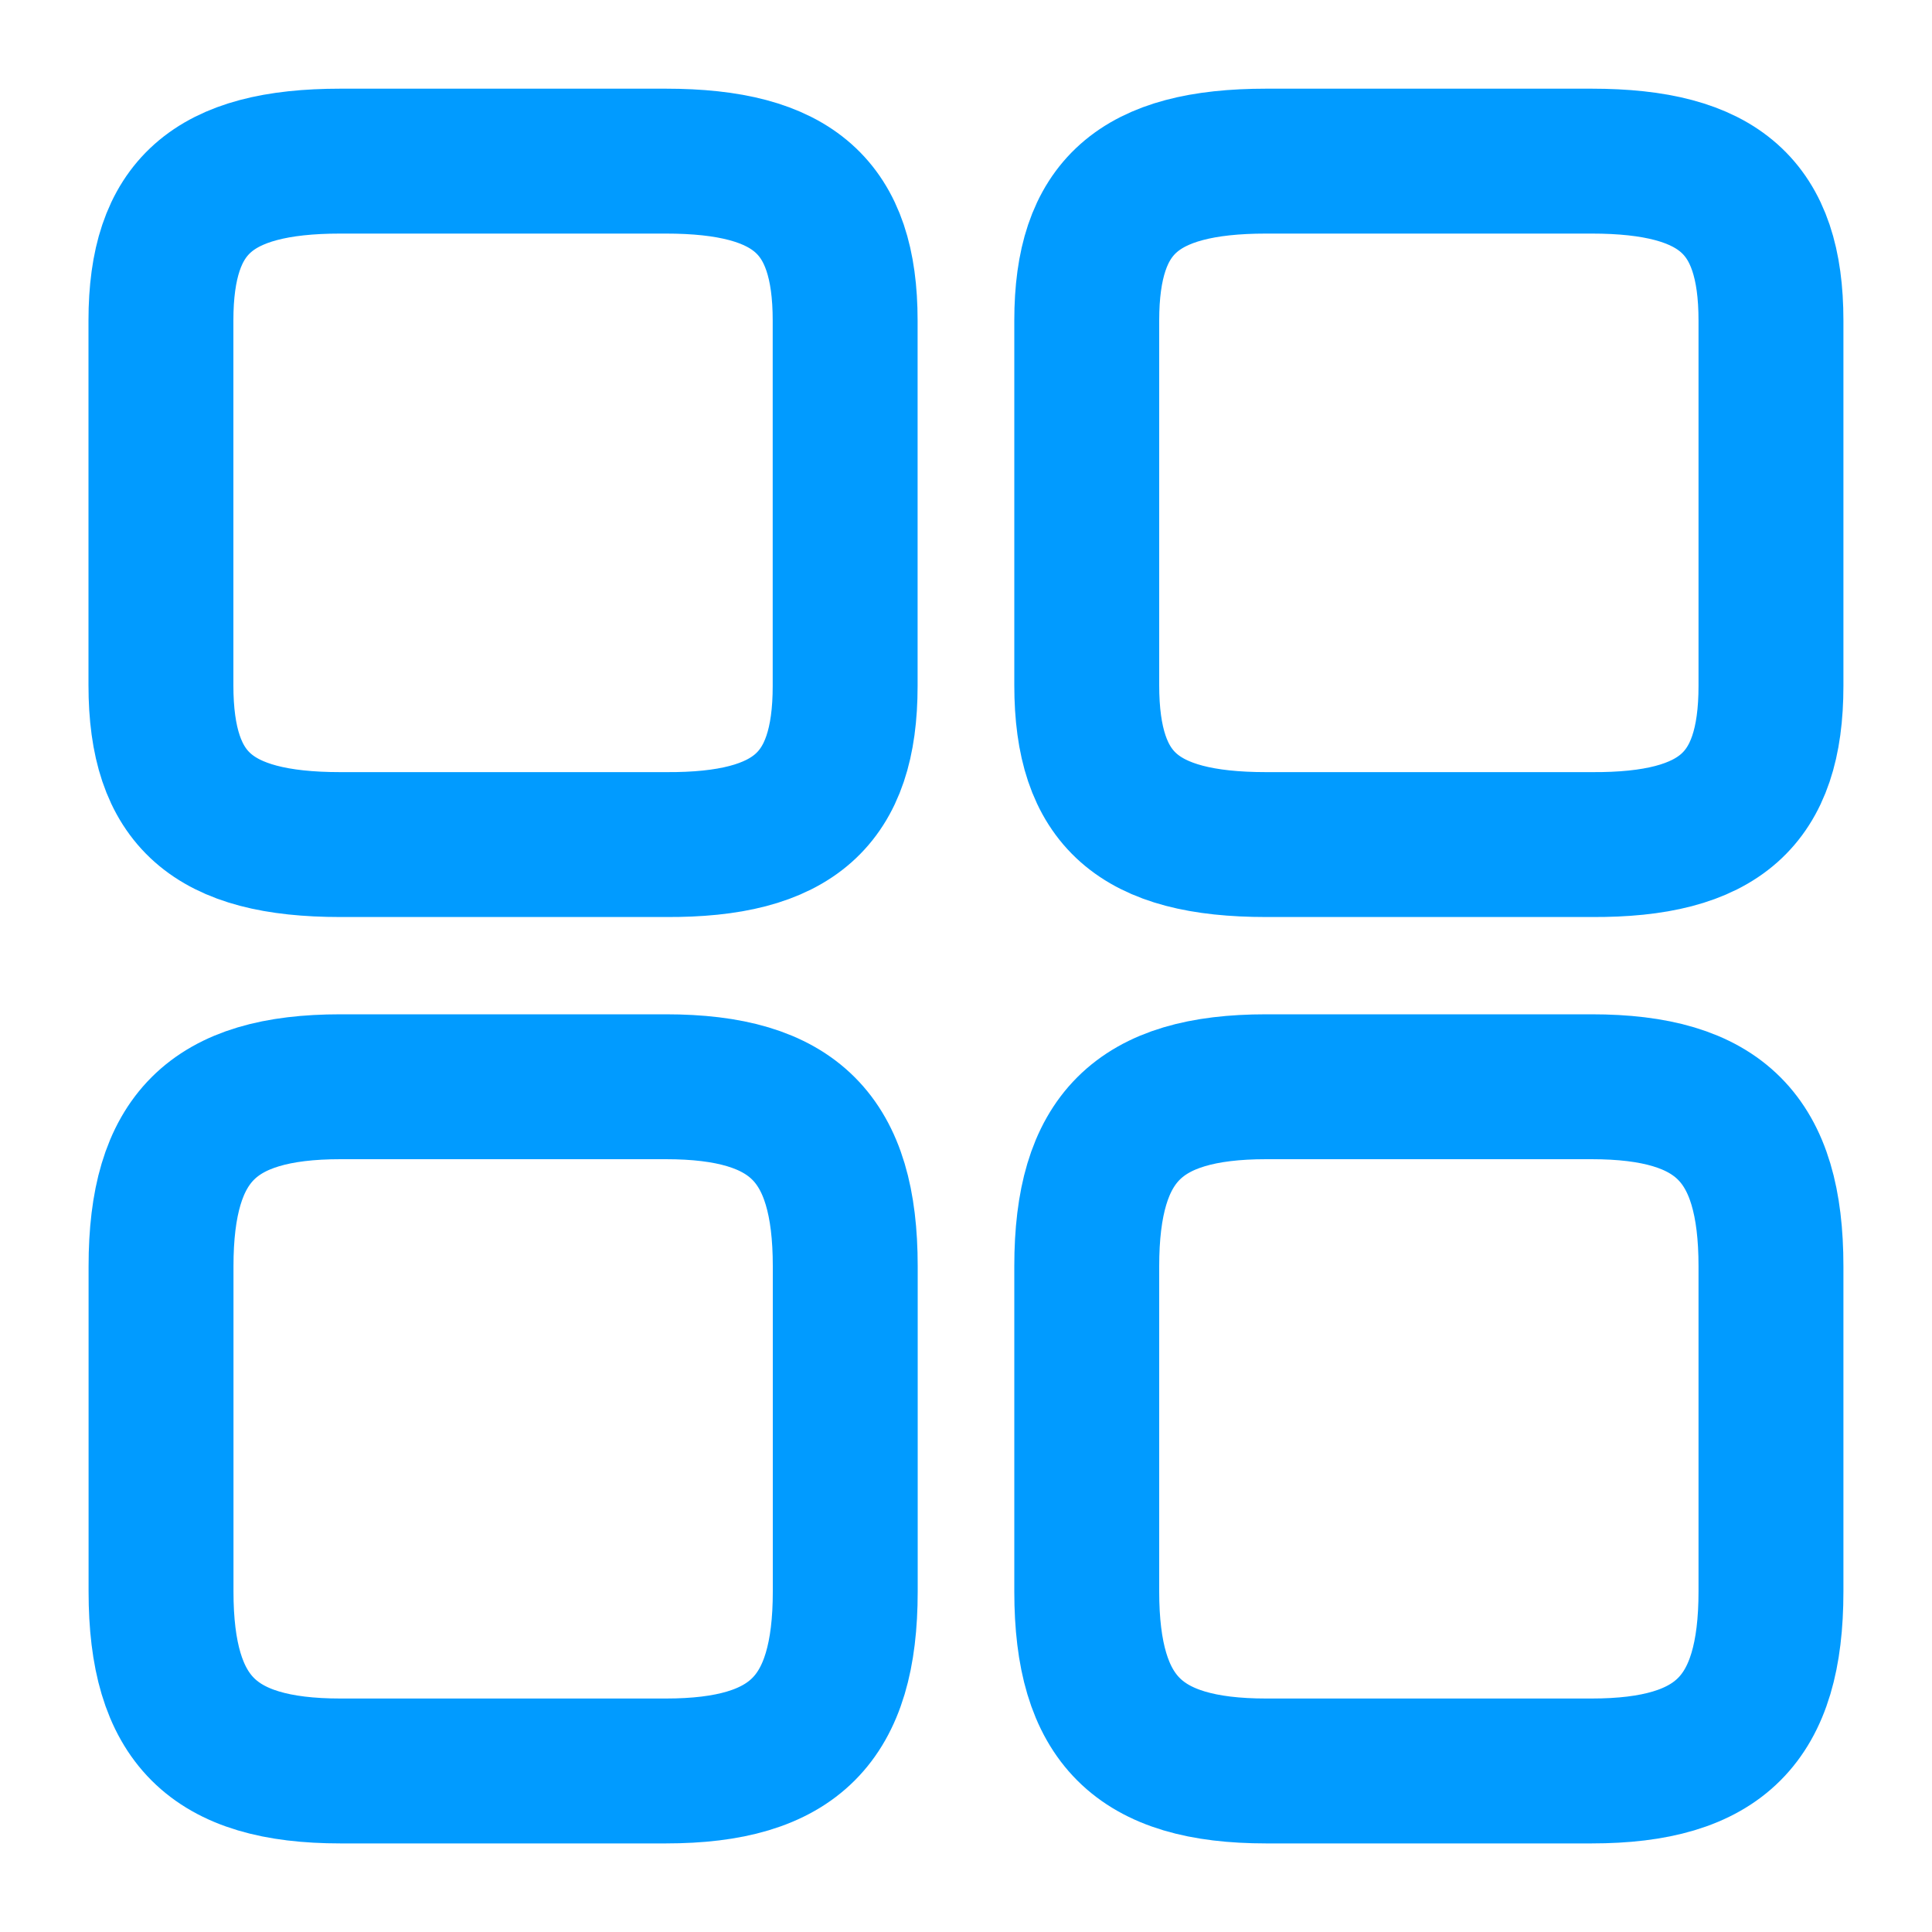 <svg width="20" height="20" viewBox="0 0 20 20" fill="none" xmlns="http://www.w3.org/2000/svg">
<path d="M18.333 7.101V3.318C18.333 2.143 17.8 1.668 16.475 1.668H13.108C11.783 1.668 11.25 2.143 11.25 3.318V7.093C11.25 8.276 11.783 8.743 13.108 8.743H16.475C17.8 8.751 18.333 8.276 18.333 7.101Z" stroke="#019BFF" stroke-width="1.5" stroke-linecap="round" stroke-linejoin="round"/>
<path d="M18.333 16.475V13.108C18.333 11.783 17.8 11.25 16.475 11.25H13.108C11.783 11.25 11.25 11.783 11.25 13.108V16.475C11.25 17.8 11.783 18.333 13.108 18.333H16.475C17.8 18.333 18.333 17.8 18.333 16.475Z" stroke="#019BFF" stroke-width="1.5" stroke-linecap="round" stroke-linejoin="round"/>
<path d="M8.749 7.101V3.318C8.749 2.143 8.216 1.668 6.891 1.668H3.524C2.199 1.668 1.666 2.143 1.666 3.318V7.093C1.666 8.276 2.199 8.743 3.524 8.743H6.891C8.216 8.751 8.749 8.276 8.749 7.101Z" stroke="#019BFF" stroke-width="1.5" stroke-linecap="round" stroke-linejoin="round"/>
<path d="M8.75 16.475V13.108C8.75 11.783 8.217 11.25 6.892 11.25H3.525C2.2 11.25 1.667 11.783 1.667 13.108V16.475C1.667 17.8 2.2 18.333 3.525 18.333H6.892C8.217 18.333 8.75 17.8 8.75 16.475Z" stroke="#019BFF" stroke-width="1.5" stroke-linecap="round" stroke-linejoin="round"/>
</svg>
